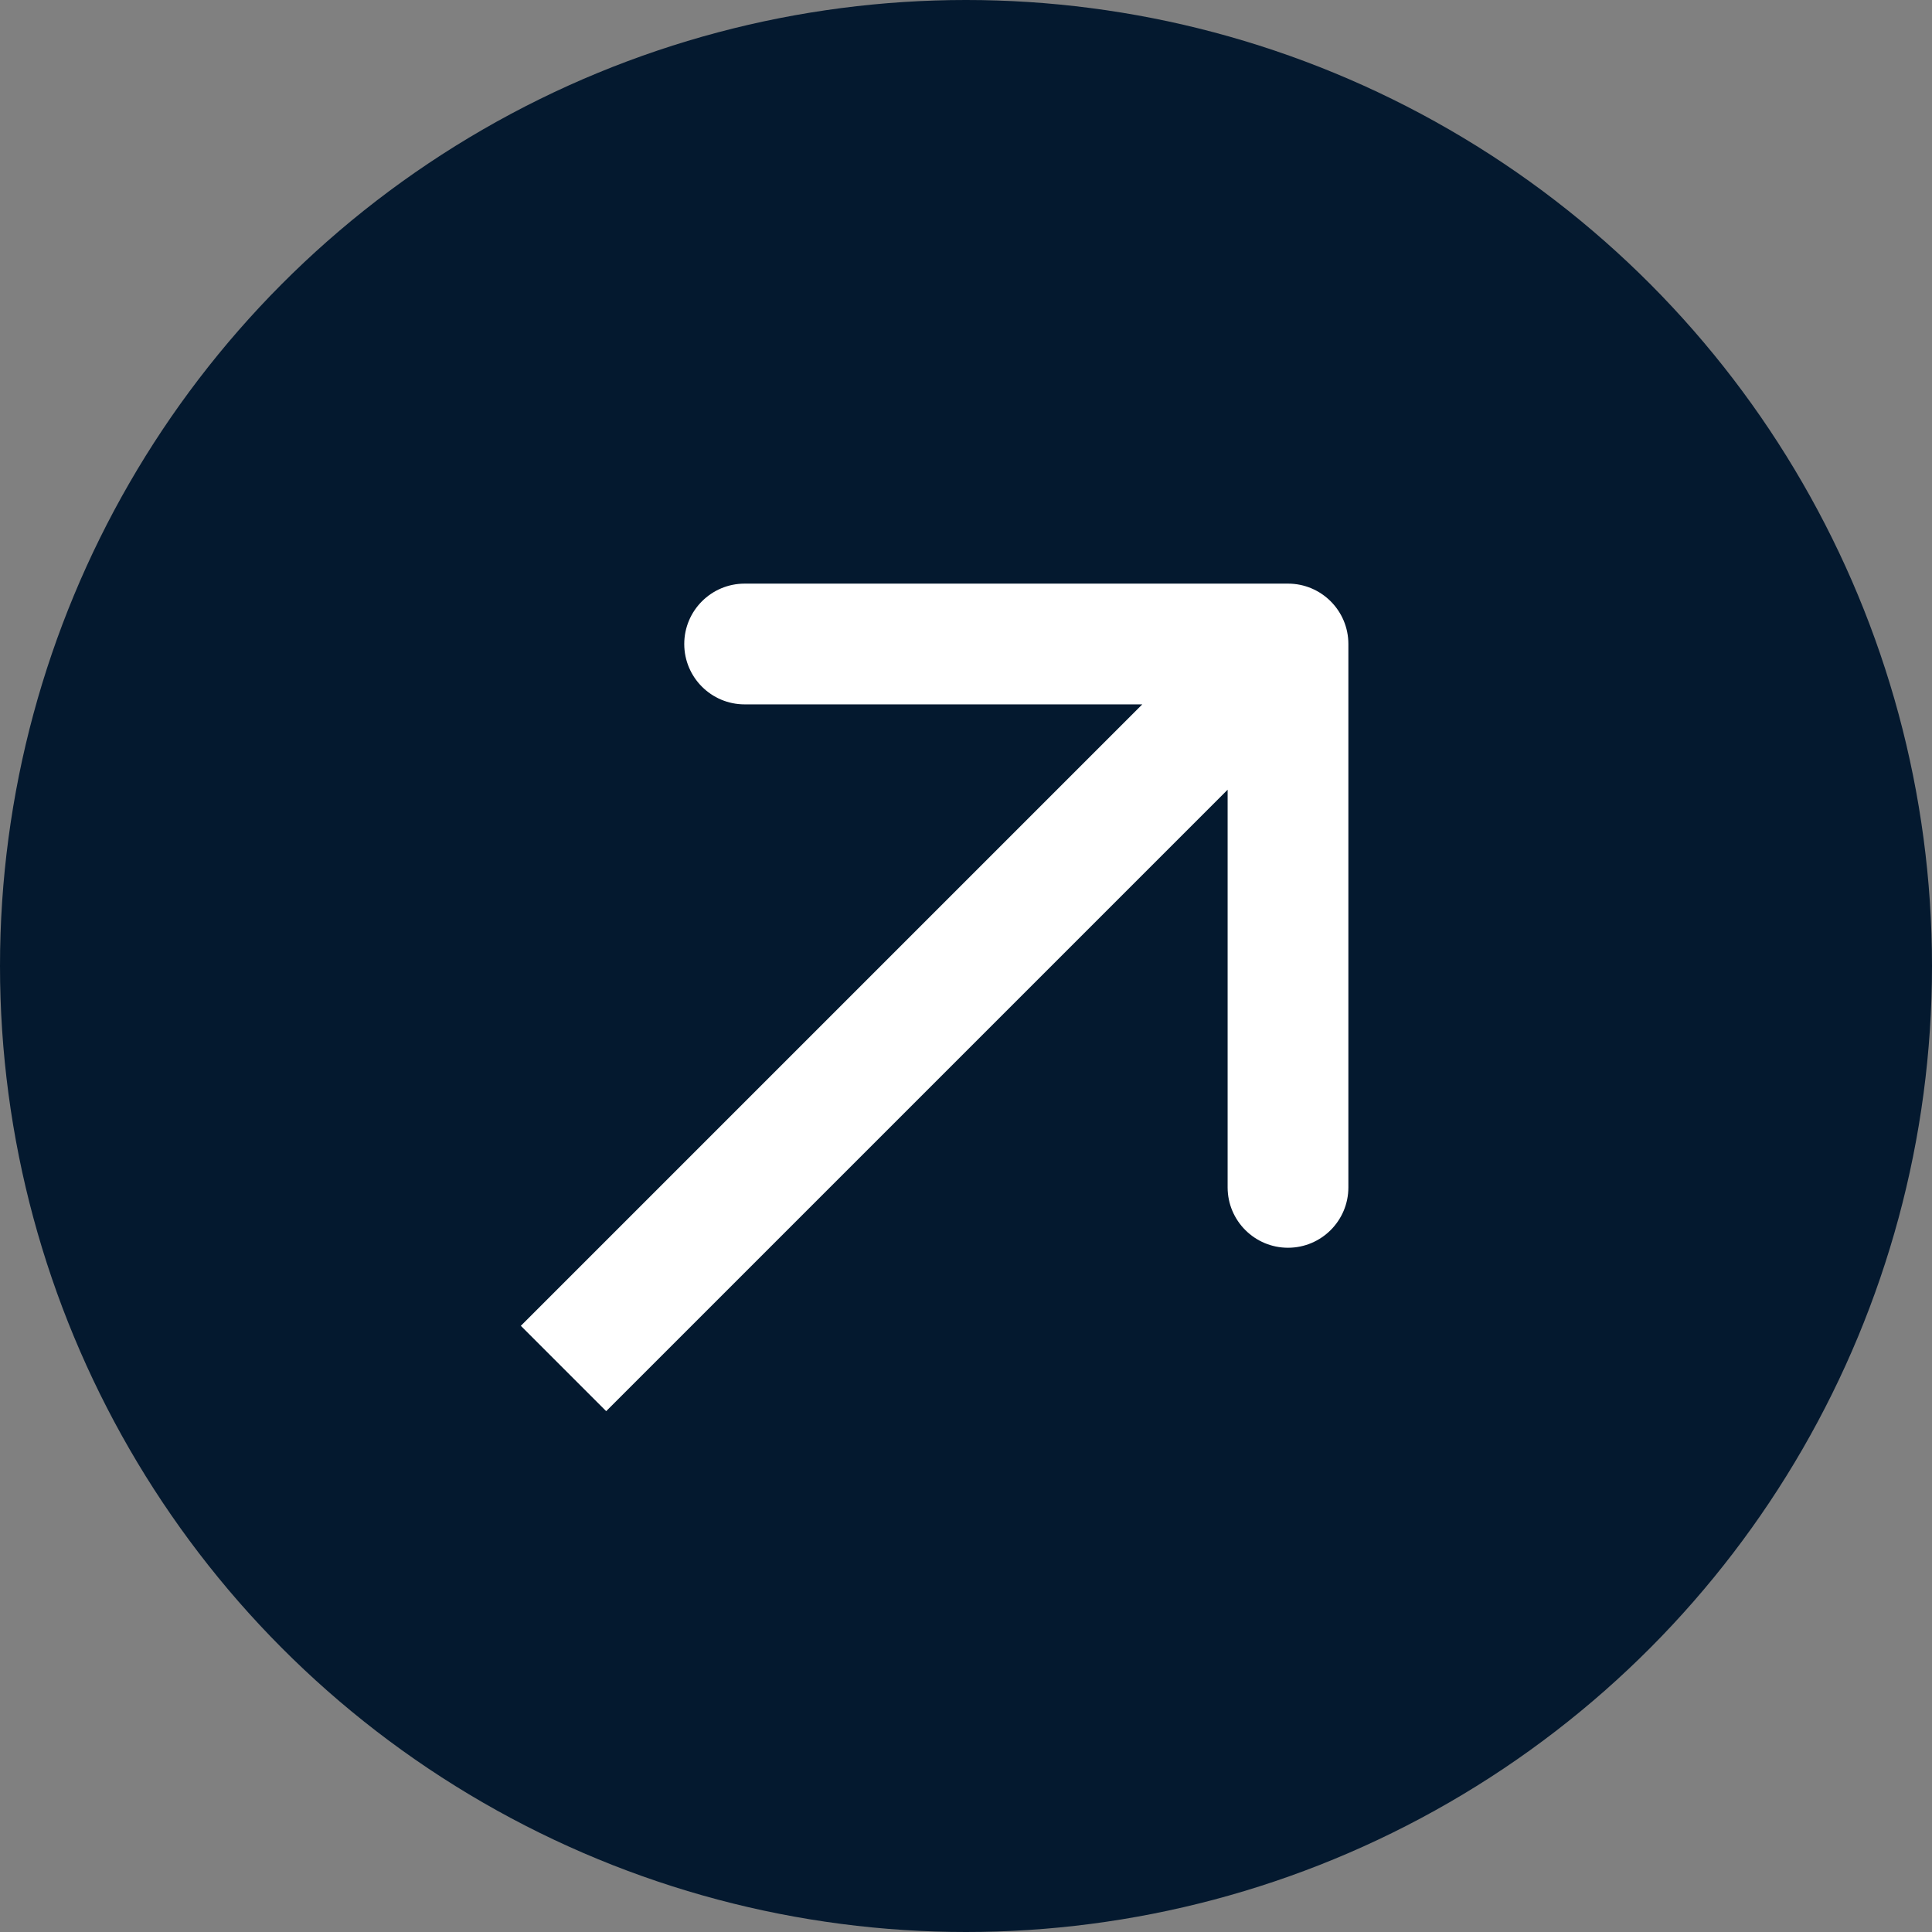 <svg width="24" height="24" viewBox="0 0 24 24" fill="none" xmlns="http://www.w3.org/2000/svg">
<rect x="0" y="0" width="24" height="24" fill="#808080" stroke="none"/>
<circle cx="12" cy="12" r="12" fill="#04192F"/>
<path d="M16.75 8C16.75 7.586 16.414 7.25 16 7.25L9.25 7.25C8.836 7.25 8.5 7.586 8.5 8C8.5 8.414 8.836 8.75 9.25 8.75L15.25 8.75L15.25 14.75C15.25 15.164 15.586 15.5 16 15.5C16.414 15.5 16.75 15.164 16.75 14.75L16.75 8ZM7.53 17.53L16.53 8.53L15.47 7.47L6.47 16.47L7.53 17.53Z" fill="white"/>
</svg>
